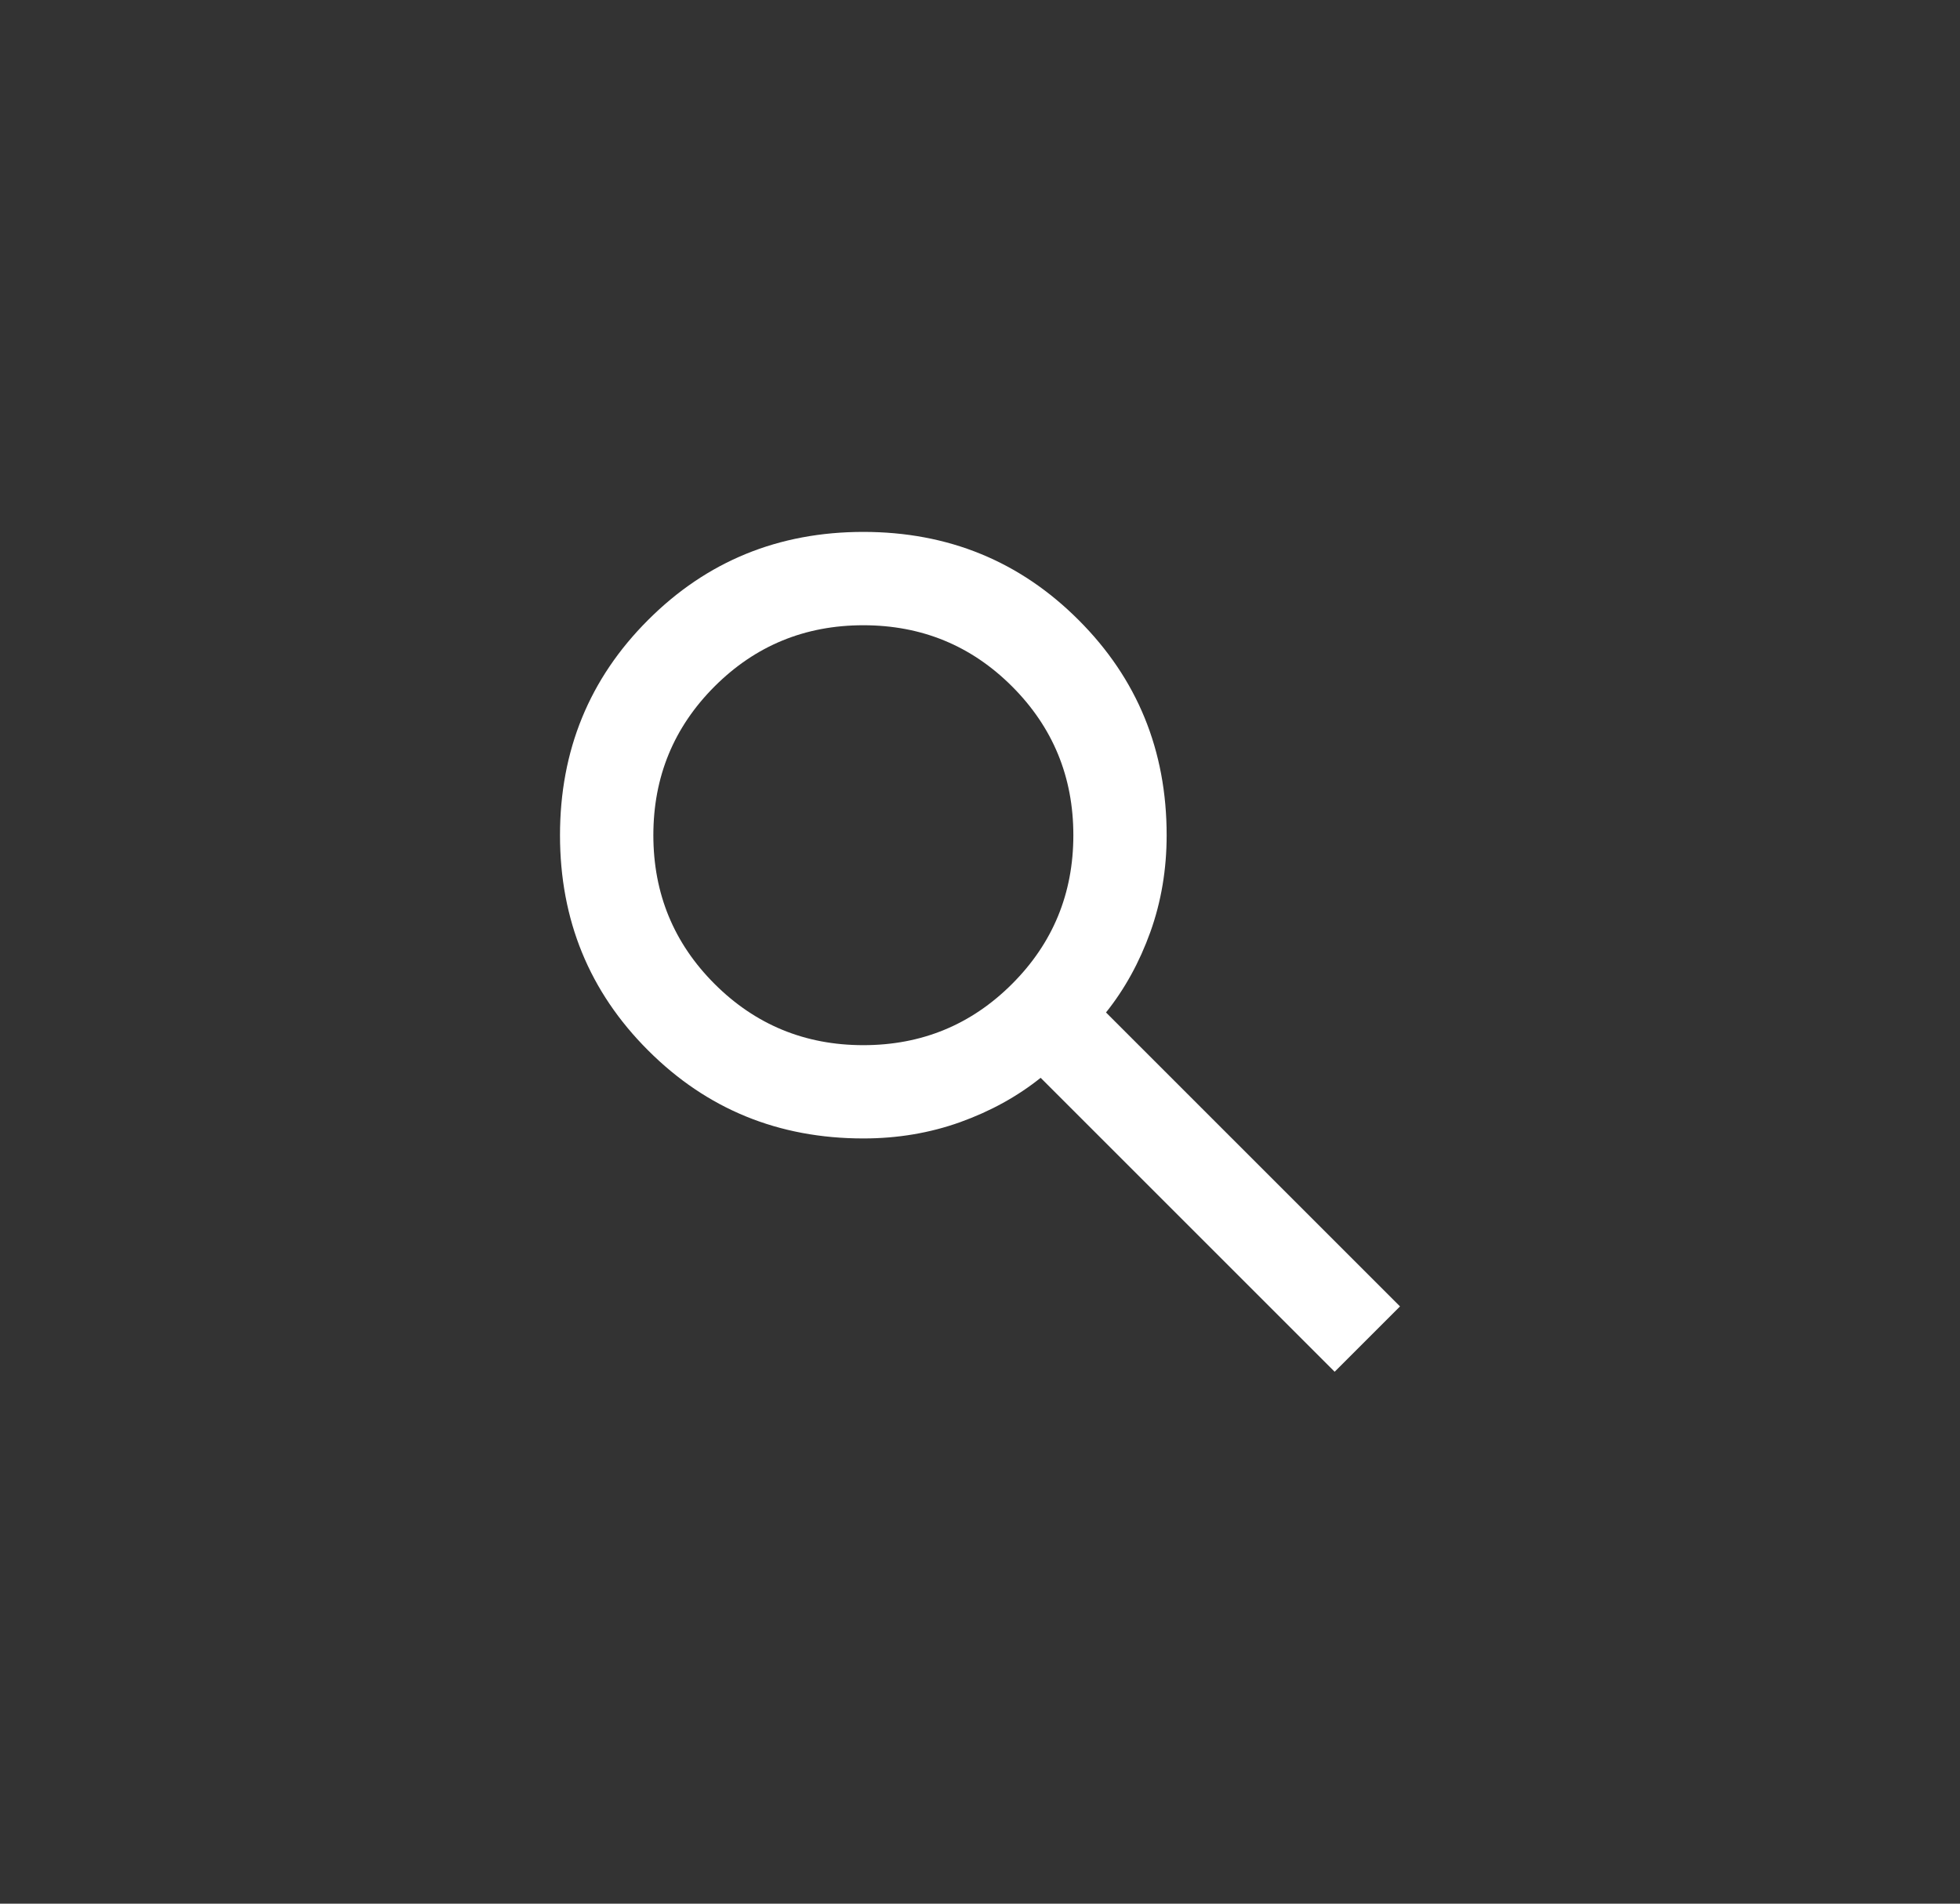 <svg width="35" height="34" viewBox="0 0 35 34" fill="none" xmlns="http://www.w3.org/2000/svg">
<rect x="0" y="0" width="35" height="34" fill="#333333" stroke="none"/>
<path d="M23.833 24.5L18.583 19.25C18.167 19.583 17.688 19.847 17.146 20.042C16.604 20.236 16.028 20.333 15.417 20.333C13.903 20.333 12.621 19.809 11.573 18.76C10.524 17.712 10 16.431 10 14.917C10 13.403 10.524 12.121 11.573 11.073C12.621 10.024 13.903 9.5 15.417 9.5C16.931 9.5 18.212 10.024 19.26 11.073C20.309 12.121 20.833 13.403 20.833 14.917C20.833 15.528 20.736 16.104 20.542 16.646C20.347 17.188 20.083 17.667 19.75 18.083L25 23.333L23.833 24.5ZM15.417 18.667C16.458 18.667 17.344 18.302 18.073 17.573C18.802 16.844 19.167 15.958 19.167 14.917C19.167 13.875 18.802 12.99 18.073 12.26C17.344 11.531 16.458 11.167 15.417 11.167C14.375 11.167 13.49 11.531 12.76 12.26C12.031 12.99 11.667 13.875 11.667 14.917C11.667 15.958 12.031 16.844 12.76 17.573C13.49 18.302 14.375 18.667 15.417 18.667Z" fill="white"/>
</svg>
